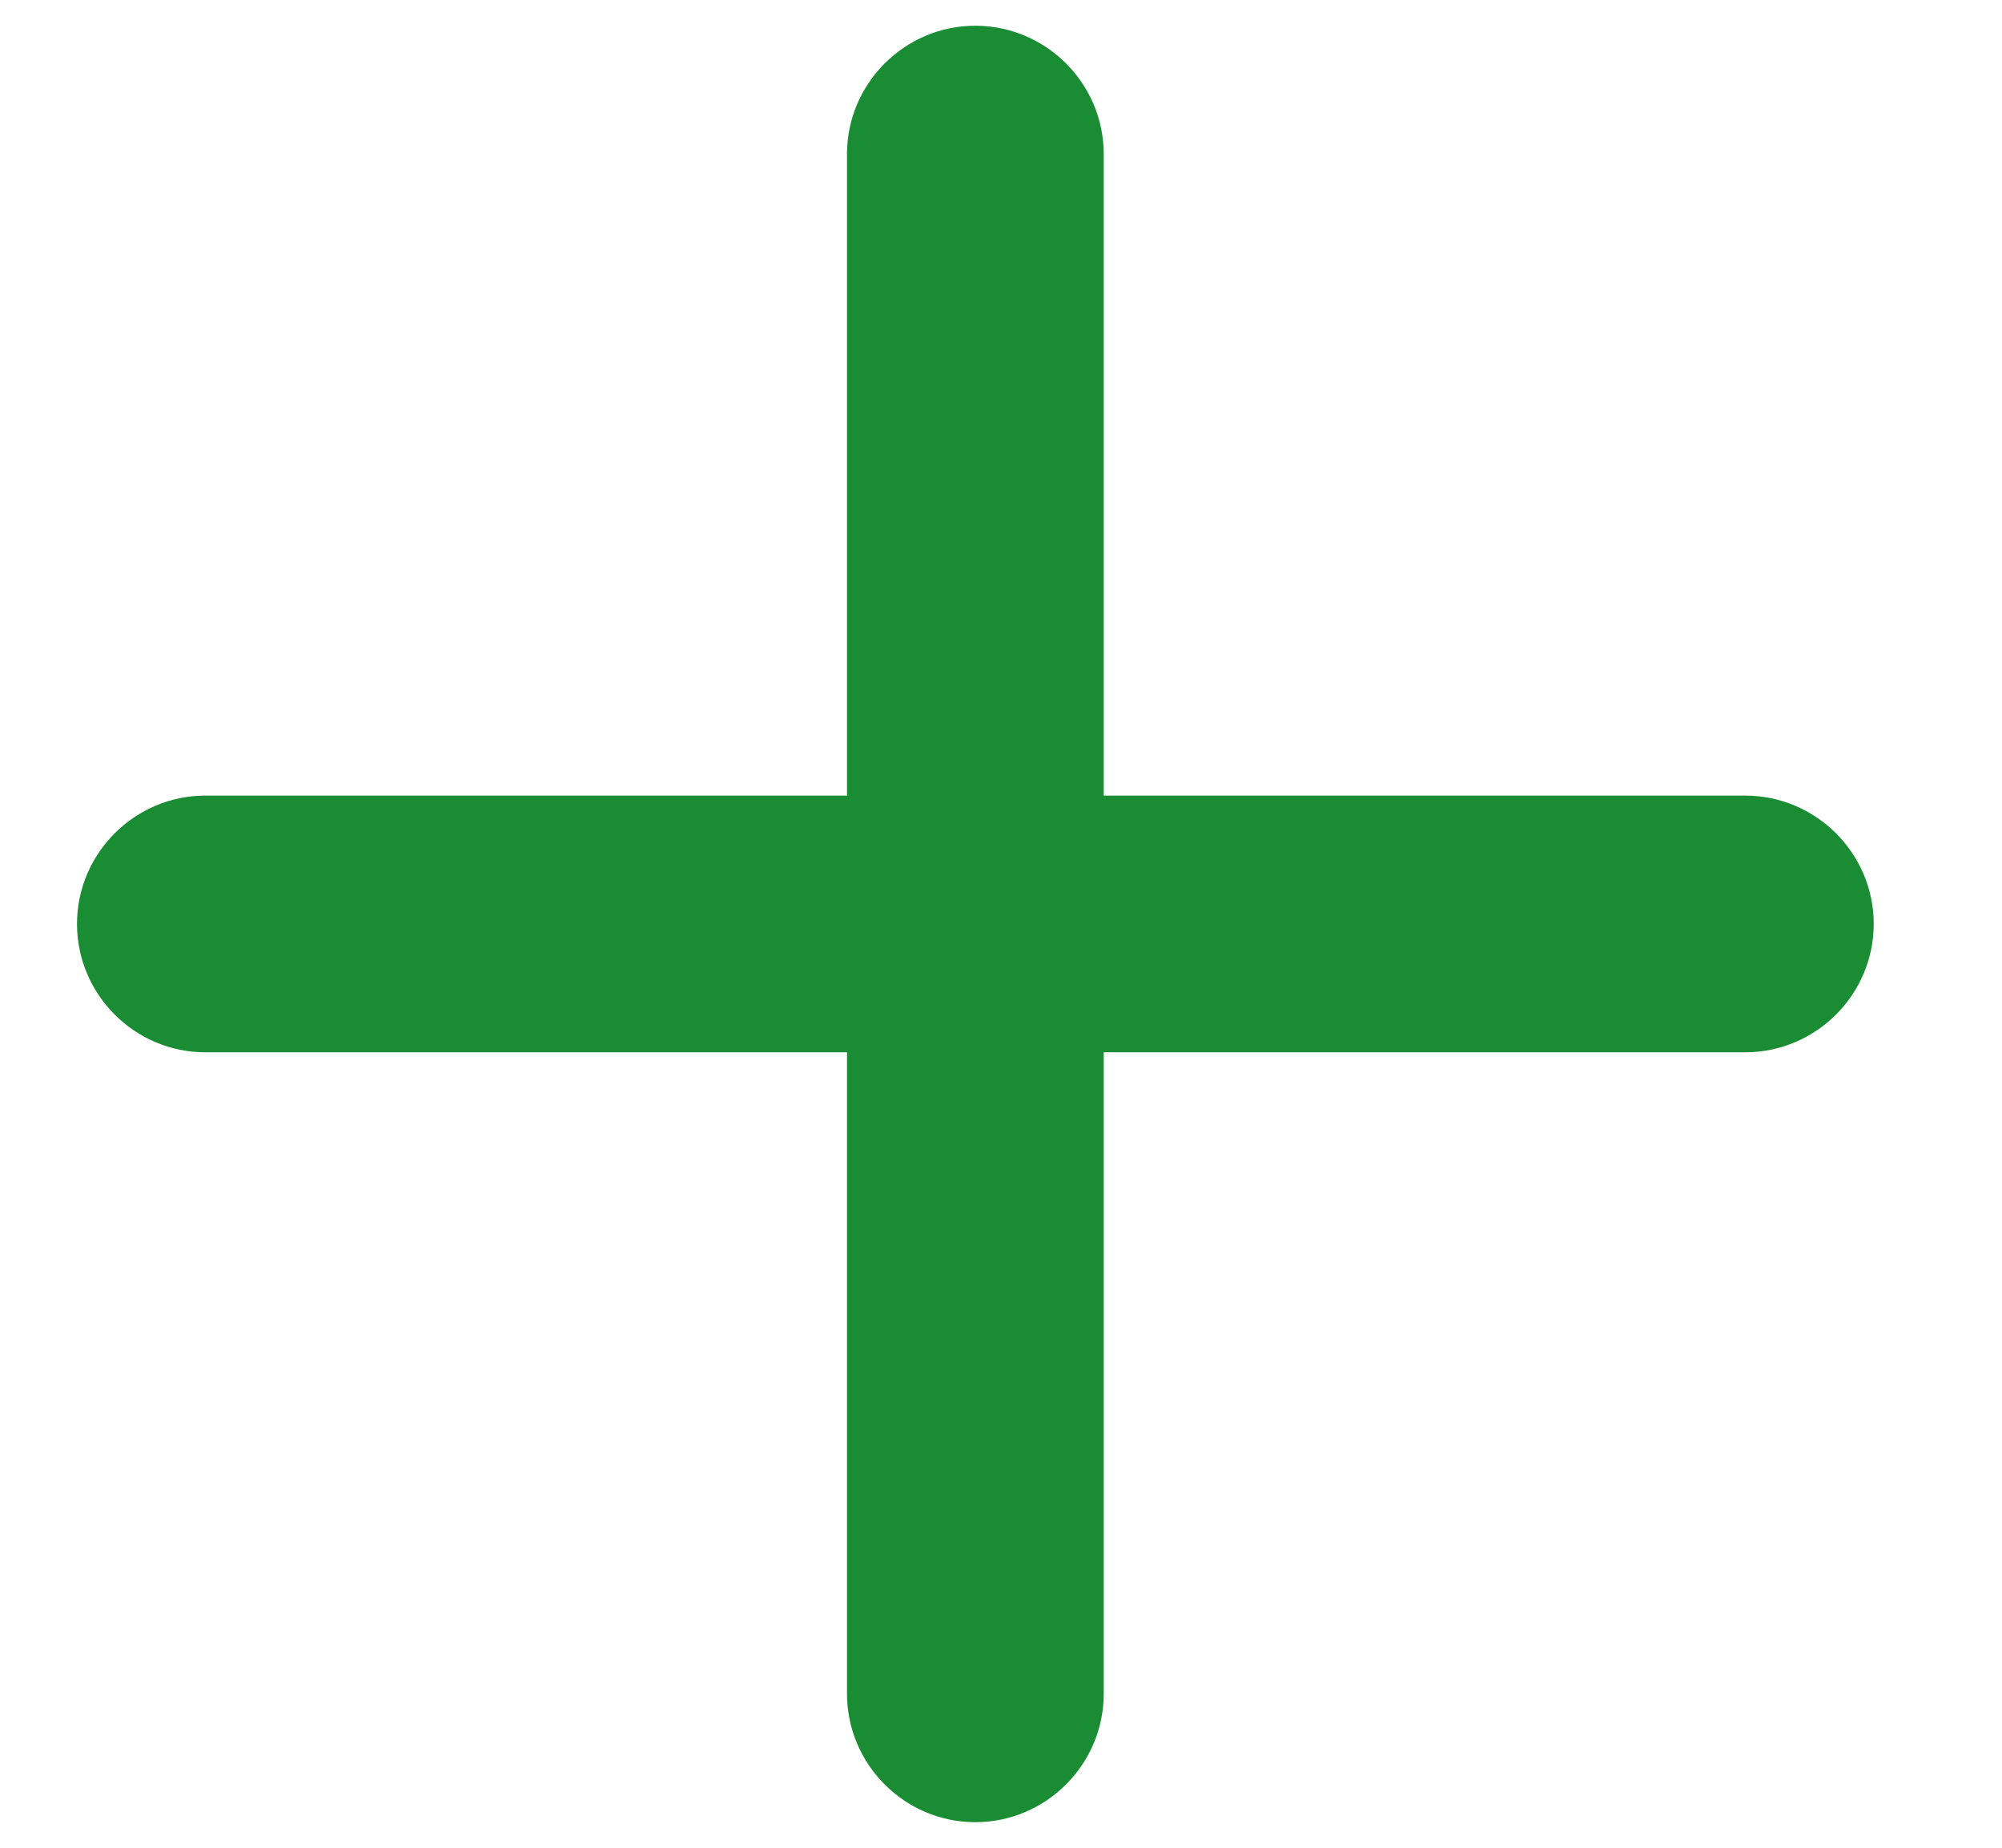 <svg width="13" height="12" viewBox="0 0 13 12" fill="none" xmlns="http://www.w3.org/2000/svg">
<path fill-rule="evenodd" clip-rule="evenodd" d="M11.333 6.834H7.167V11C7.167 11.459 6.792 11.834 6.333 11.834C5.875 11.834 5.5 11.459 5.5 11V6.834H1.333C0.875 6.834 0.5 6.459 0.5 6C0.5 5.542 0.875 5.167 1.333 5.167H5.5V1C5.5 0.542 5.875 0.167 6.333 0.167C6.792 0.167 7.167 0.542 7.167 1V5.167H11.333C11.792 5.167 12.167 5.542 12.167 6C12.167 6.459 11.792 6.834 11.333 6.834Z" fill="#1A8D34"/>
</svg>
